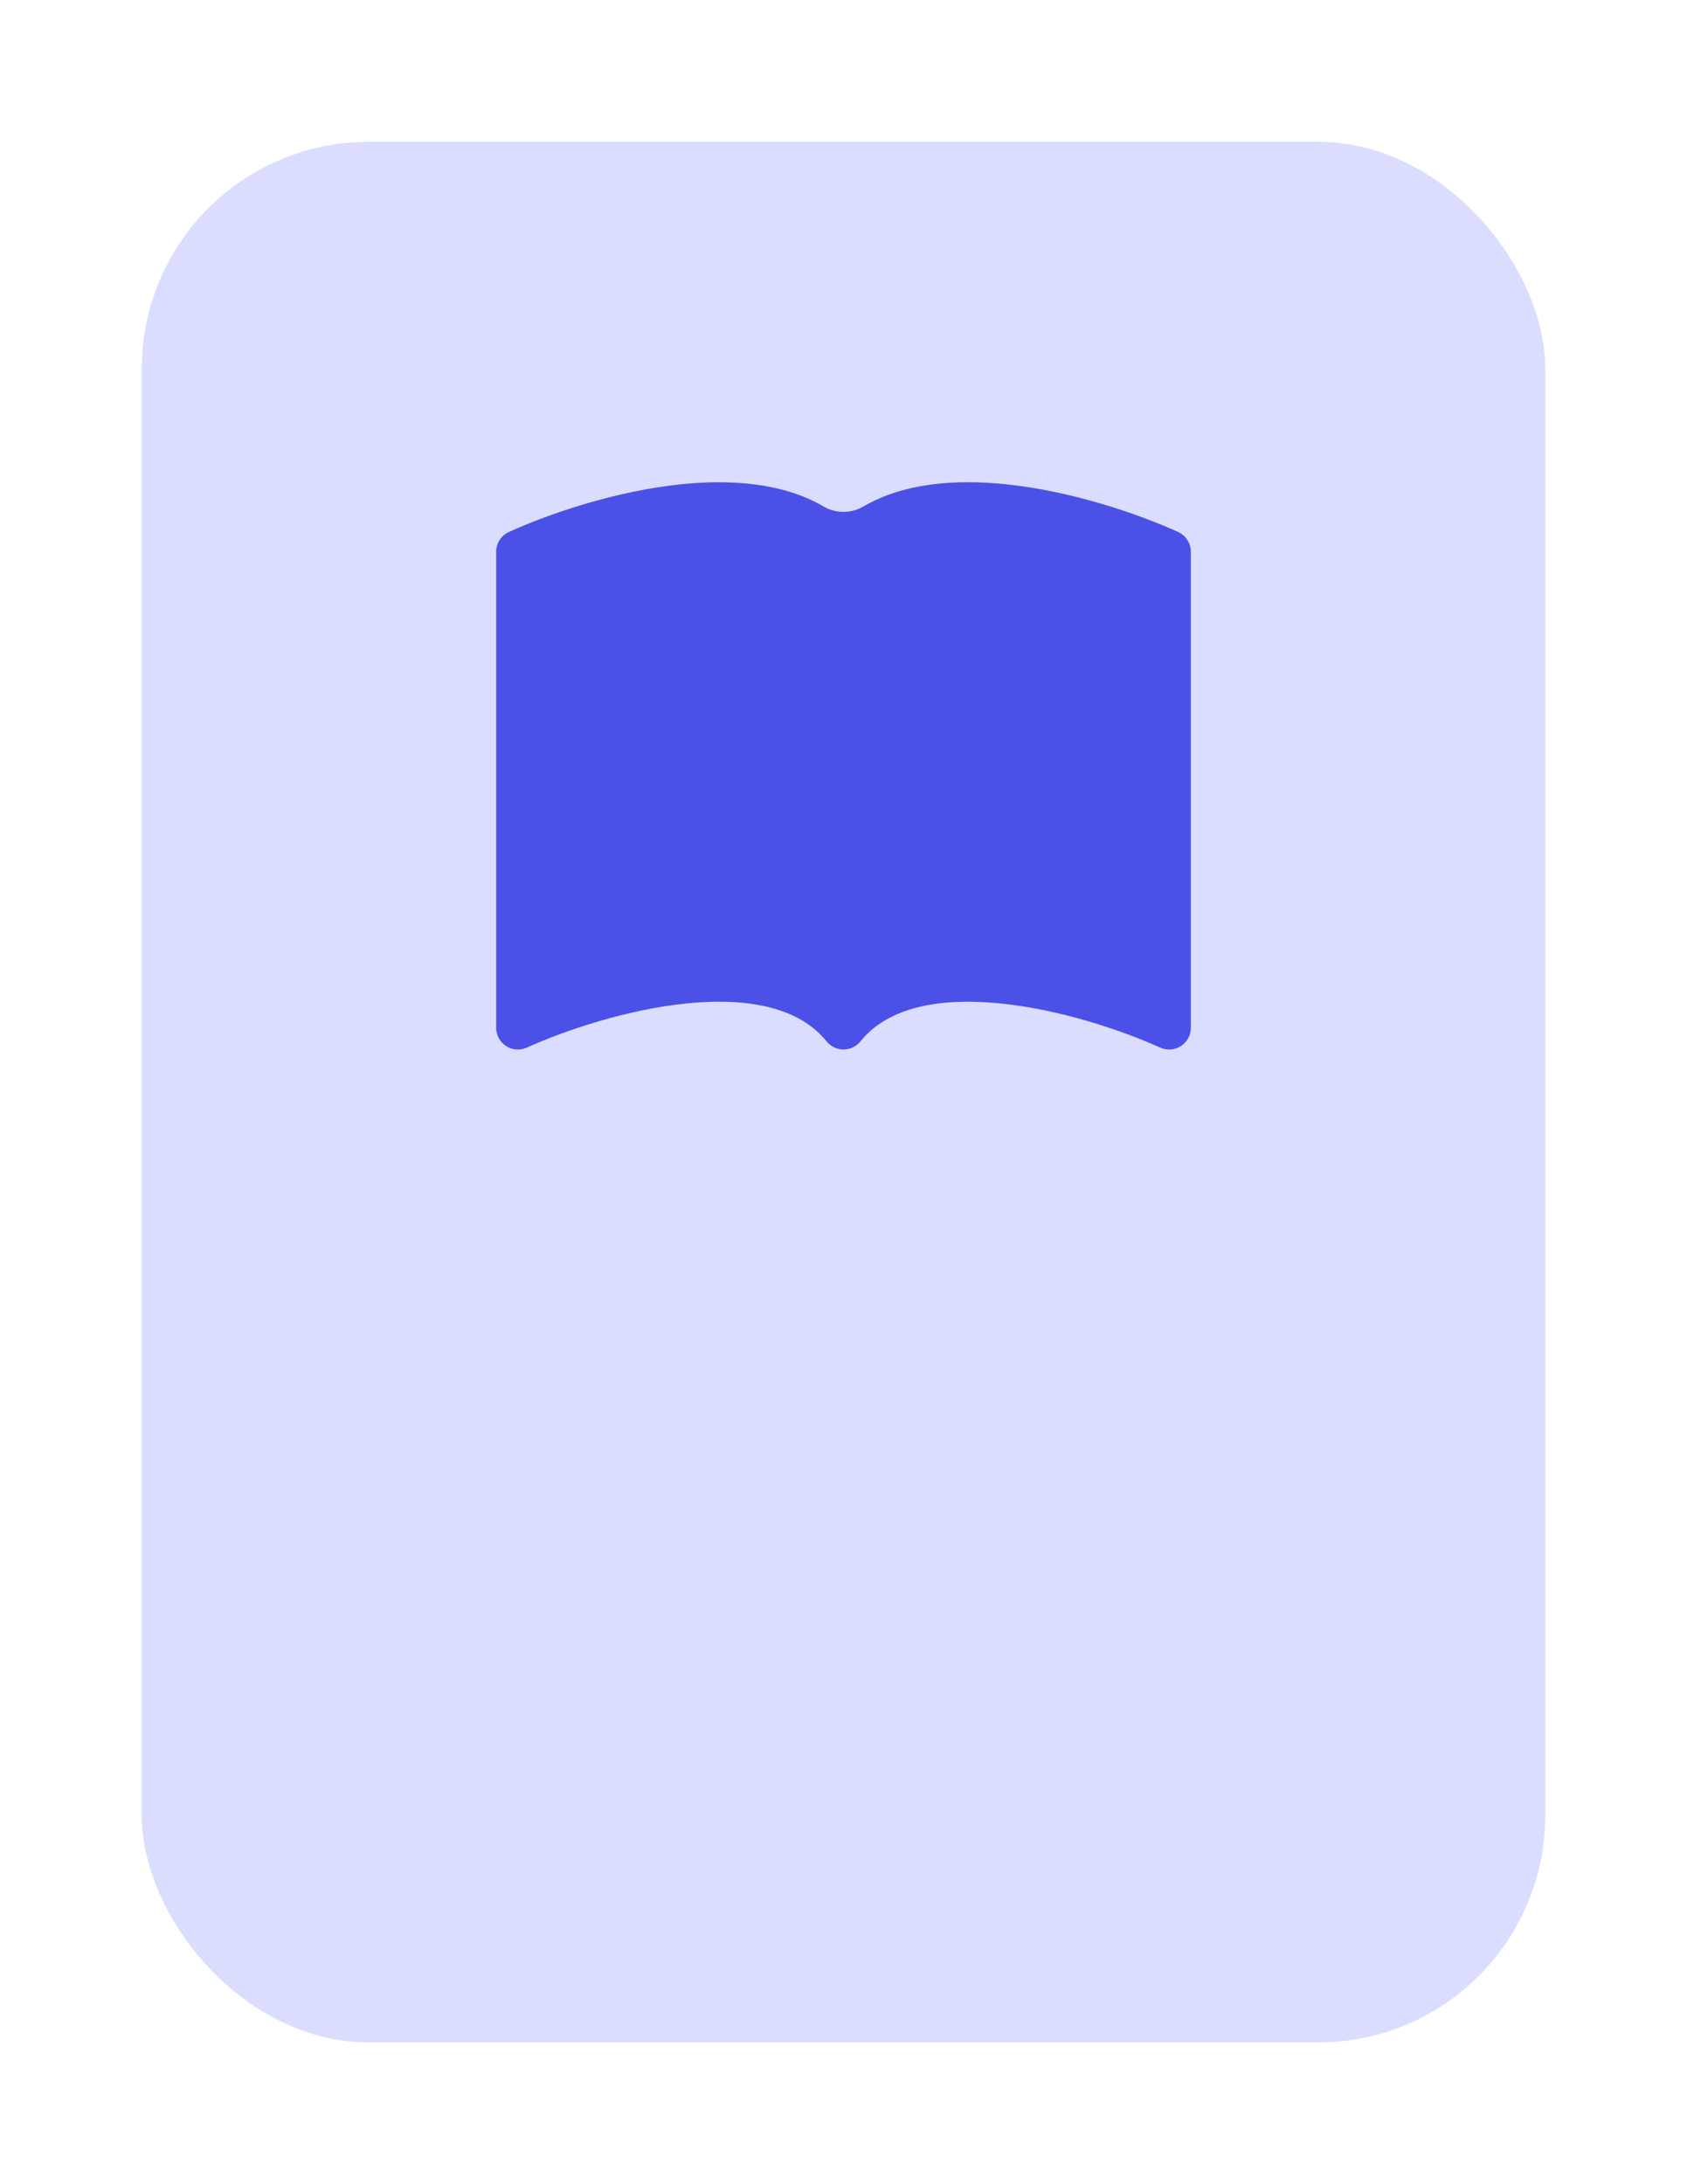 <svg width="119" height="154" viewBox="0 0 119 154" fill="none" xmlns="http://www.w3.org/2000/svg">
<g filter="url(#filter0_d_1364_20046)">
<rect x="10" y="6" width="99" height="134" rx="16" fill="#DBDDFF"/>
</g>
<g filter="url(#filter1_i_1364_20046)">
<path d="M60.895 31.716C60.044 32.215 58.956 32.215 58.105 31.716C55.221 30.027 51.532 29.796 48.129 30.135C43.492 30.602 38.813 32.186 35.897 33.508C35.63 33.629 35.403 33.824 35.244 34.071C35.085 34.317 35 34.604 35 34.897V68.474C35 68.73 35.064 68.981 35.187 69.205C35.31 69.429 35.487 69.619 35.703 69.757C35.918 69.895 36.165 69.978 36.42 69.996C36.676 70.014 36.932 69.969 37.165 69.863C39.866 68.642 44.218 67.174 48.435 66.749C52.75 66.316 56.367 67.015 58.306 69.427C58.449 69.605 58.631 69.749 58.838 69.847C59.044 69.946 59.271 69.998 59.5 69.998C59.729 69.998 59.956 69.946 60.162 69.847C60.369 69.749 60.551 69.605 60.694 69.427C62.633 67.015 66.25 66.316 70.562 66.749C74.782 67.174 79.137 68.642 81.835 69.863C82.068 69.969 82.324 70.014 82.58 69.996C82.835 69.978 83.082 69.895 83.297 69.757C83.513 69.619 83.69 69.429 83.813 69.205C83.936 68.981 84 68.73 84 68.474V34.897C84 34.604 83.915 34.317 83.756 34.071C83.597 33.824 83.37 33.629 83.103 33.508C80.187 32.186 75.508 30.602 70.871 30.135C67.468 29.793 63.779 30.026 60.895 31.716Z" fill="#4B51E7"/>
</g>
<defs>
<filter id="filter0_d_1364_20046" x="0" y="0" width="119" height="154" filterUnits="userSpaceOnUse" color-interpolation-filters="sRGB">
<feFlood flood-opacity="0" result="BackgroundImageFix"/>
<feColorMatrix in="SourceAlpha" type="matrix" values="0 0 0 0 0 0 0 0 0 0 0 0 0 0 0 0 0 0 127 0" result="hardAlpha"/>
<feOffset dy="4"/>
<feGaussianBlur stdDeviation="5"/>
<feComposite in2="hardAlpha" operator="out"/>
<feColorMatrix type="matrix" values="0 0 0 0 0 0 0 0 0 0 0 0 0 0 0 0 0 0 0.25 0"/>
<feBlend mode="normal" in2="BackgroundImageFix" result="effect1_dropShadow_1364_20046"/>
<feBlend mode="normal" in="SourceGraphic" in2="effect1_dropShadow_1364_20046" result="shape"/>
</filter>
<filter id="filter1_i_1364_20046" x="35" y="30" width="49" height="44" filterUnits="userSpaceOnUse" color-interpolation-filters="sRGB">
<feFlood flood-opacity="0" result="BackgroundImageFix"/>
<feBlend mode="normal" in="SourceGraphic" in2="BackgroundImageFix" result="shape"/>
<feColorMatrix in="SourceAlpha" type="matrix" values="0 0 0 0 0 0 0 0 0 0 0 0 0 0 0 0 0 0 127 0" result="hardAlpha"/>
<feOffset dy="4"/>
<feGaussianBlur stdDeviation="2"/>
<feComposite in2="hardAlpha" operator="arithmetic" k2="-1" k3="1"/>
<feColorMatrix type="matrix" values="0 0 0 0 0 0 0 0 0 0 0 0 0 0 0 0 0 0 0.25 0"/>
<feBlend mode="normal" in2="shape" result="effect1_innerShadow_1364_20046"/>
</filter>
</defs>
</svg>
